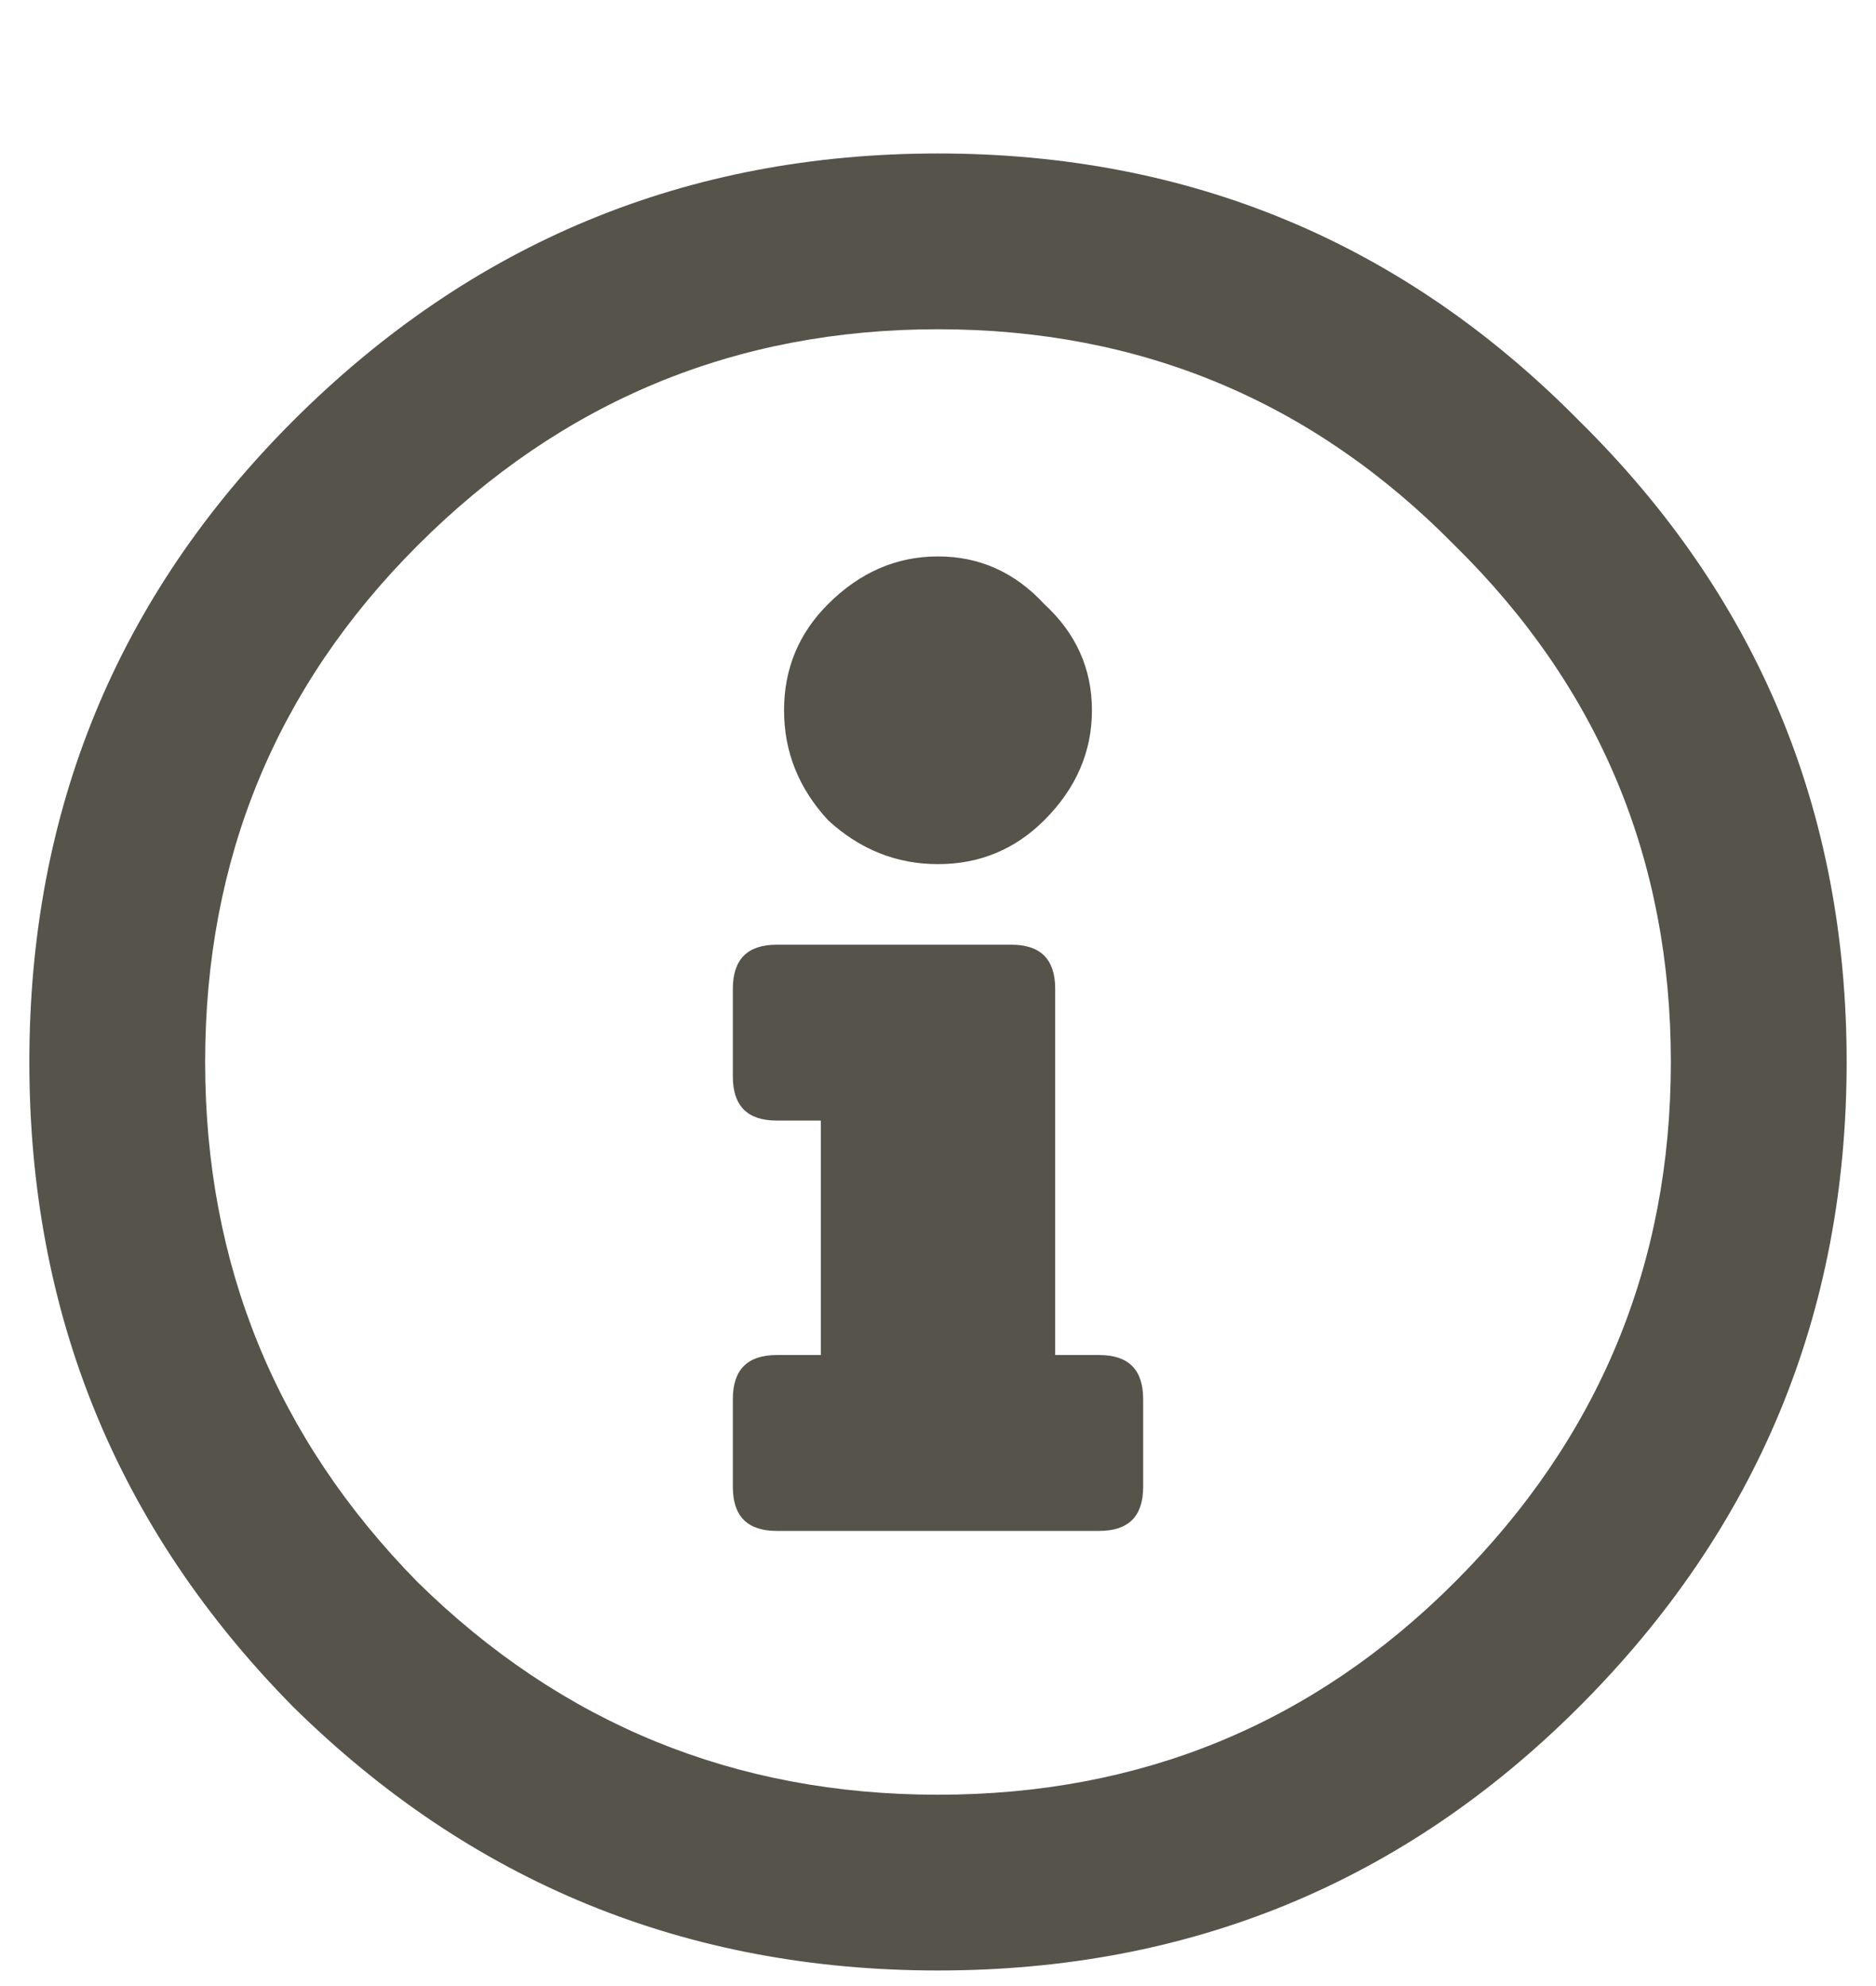 <svg width="17" height="18" viewBox="0 0 17 18" fill="none" xmlns="http://www.w3.org/2000/svg">
<path d="M2.656 3.814C4.272 2.199 6.22 1.391 8.5 1.391C10.78 1.391 12.717 2.199 14.31 3.814C15.926 5.408 16.734 7.345 16.734 9.625C16.734 11.905 15.926 13.853 14.31 15.469C12.717 17.062 10.78 17.859 8.5 17.859C6.22 17.859 4.272 17.062 2.656 15.469C1.062 13.853 0.266 11.905 0.266 9.625C0.266 7.345 1.062 5.408 2.656 3.814ZM3.785 14.34C5.091 15.624 6.663 16.266 8.5 16.266C10.337 16.266 11.898 15.624 13.182 14.34C14.488 13.034 15.141 11.462 15.141 9.625C15.141 7.788 14.488 6.227 13.182 4.943C11.898 3.637 10.337 2.984 8.5 2.984C6.663 2.984 5.091 3.637 3.785 4.943C2.501 6.227 1.859 7.788 1.859 9.625C1.859 11.462 2.501 13.034 3.785 14.34ZM7.504 5.475C7.792 5.187 8.124 5.043 8.5 5.043C8.876 5.043 9.197 5.187 9.463 5.475C9.751 5.74 9.895 6.061 9.895 6.438C9.895 6.814 9.751 7.146 9.463 7.434C9.197 7.699 8.876 7.832 8.5 7.832C8.124 7.832 7.792 7.699 7.504 7.434C7.238 7.146 7.105 6.814 7.105 6.438C7.105 6.061 7.238 5.74 7.504 5.475ZM10.359 13.477C10.359 13.742 10.227 13.875 9.961 13.875H7.039C6.773 13.875 6.641 13.742 6.641 13.477V12.68C6.641 12.414 6.773 12.281 7.039 12.281H7.438V10.156H7.039C6.773 10.156 6.641 10.023 6.641 9.758V8.961C6.641 8.695 6.773 8.562 7.039 8.562H9.164C9.43 8.562 9.562 8.695 9.562 8.961V12.281H9.961C10.227 12.281 10.359 12.414 10.359 12.68V13.477Z" fill="#56534A"/>
</svg>
